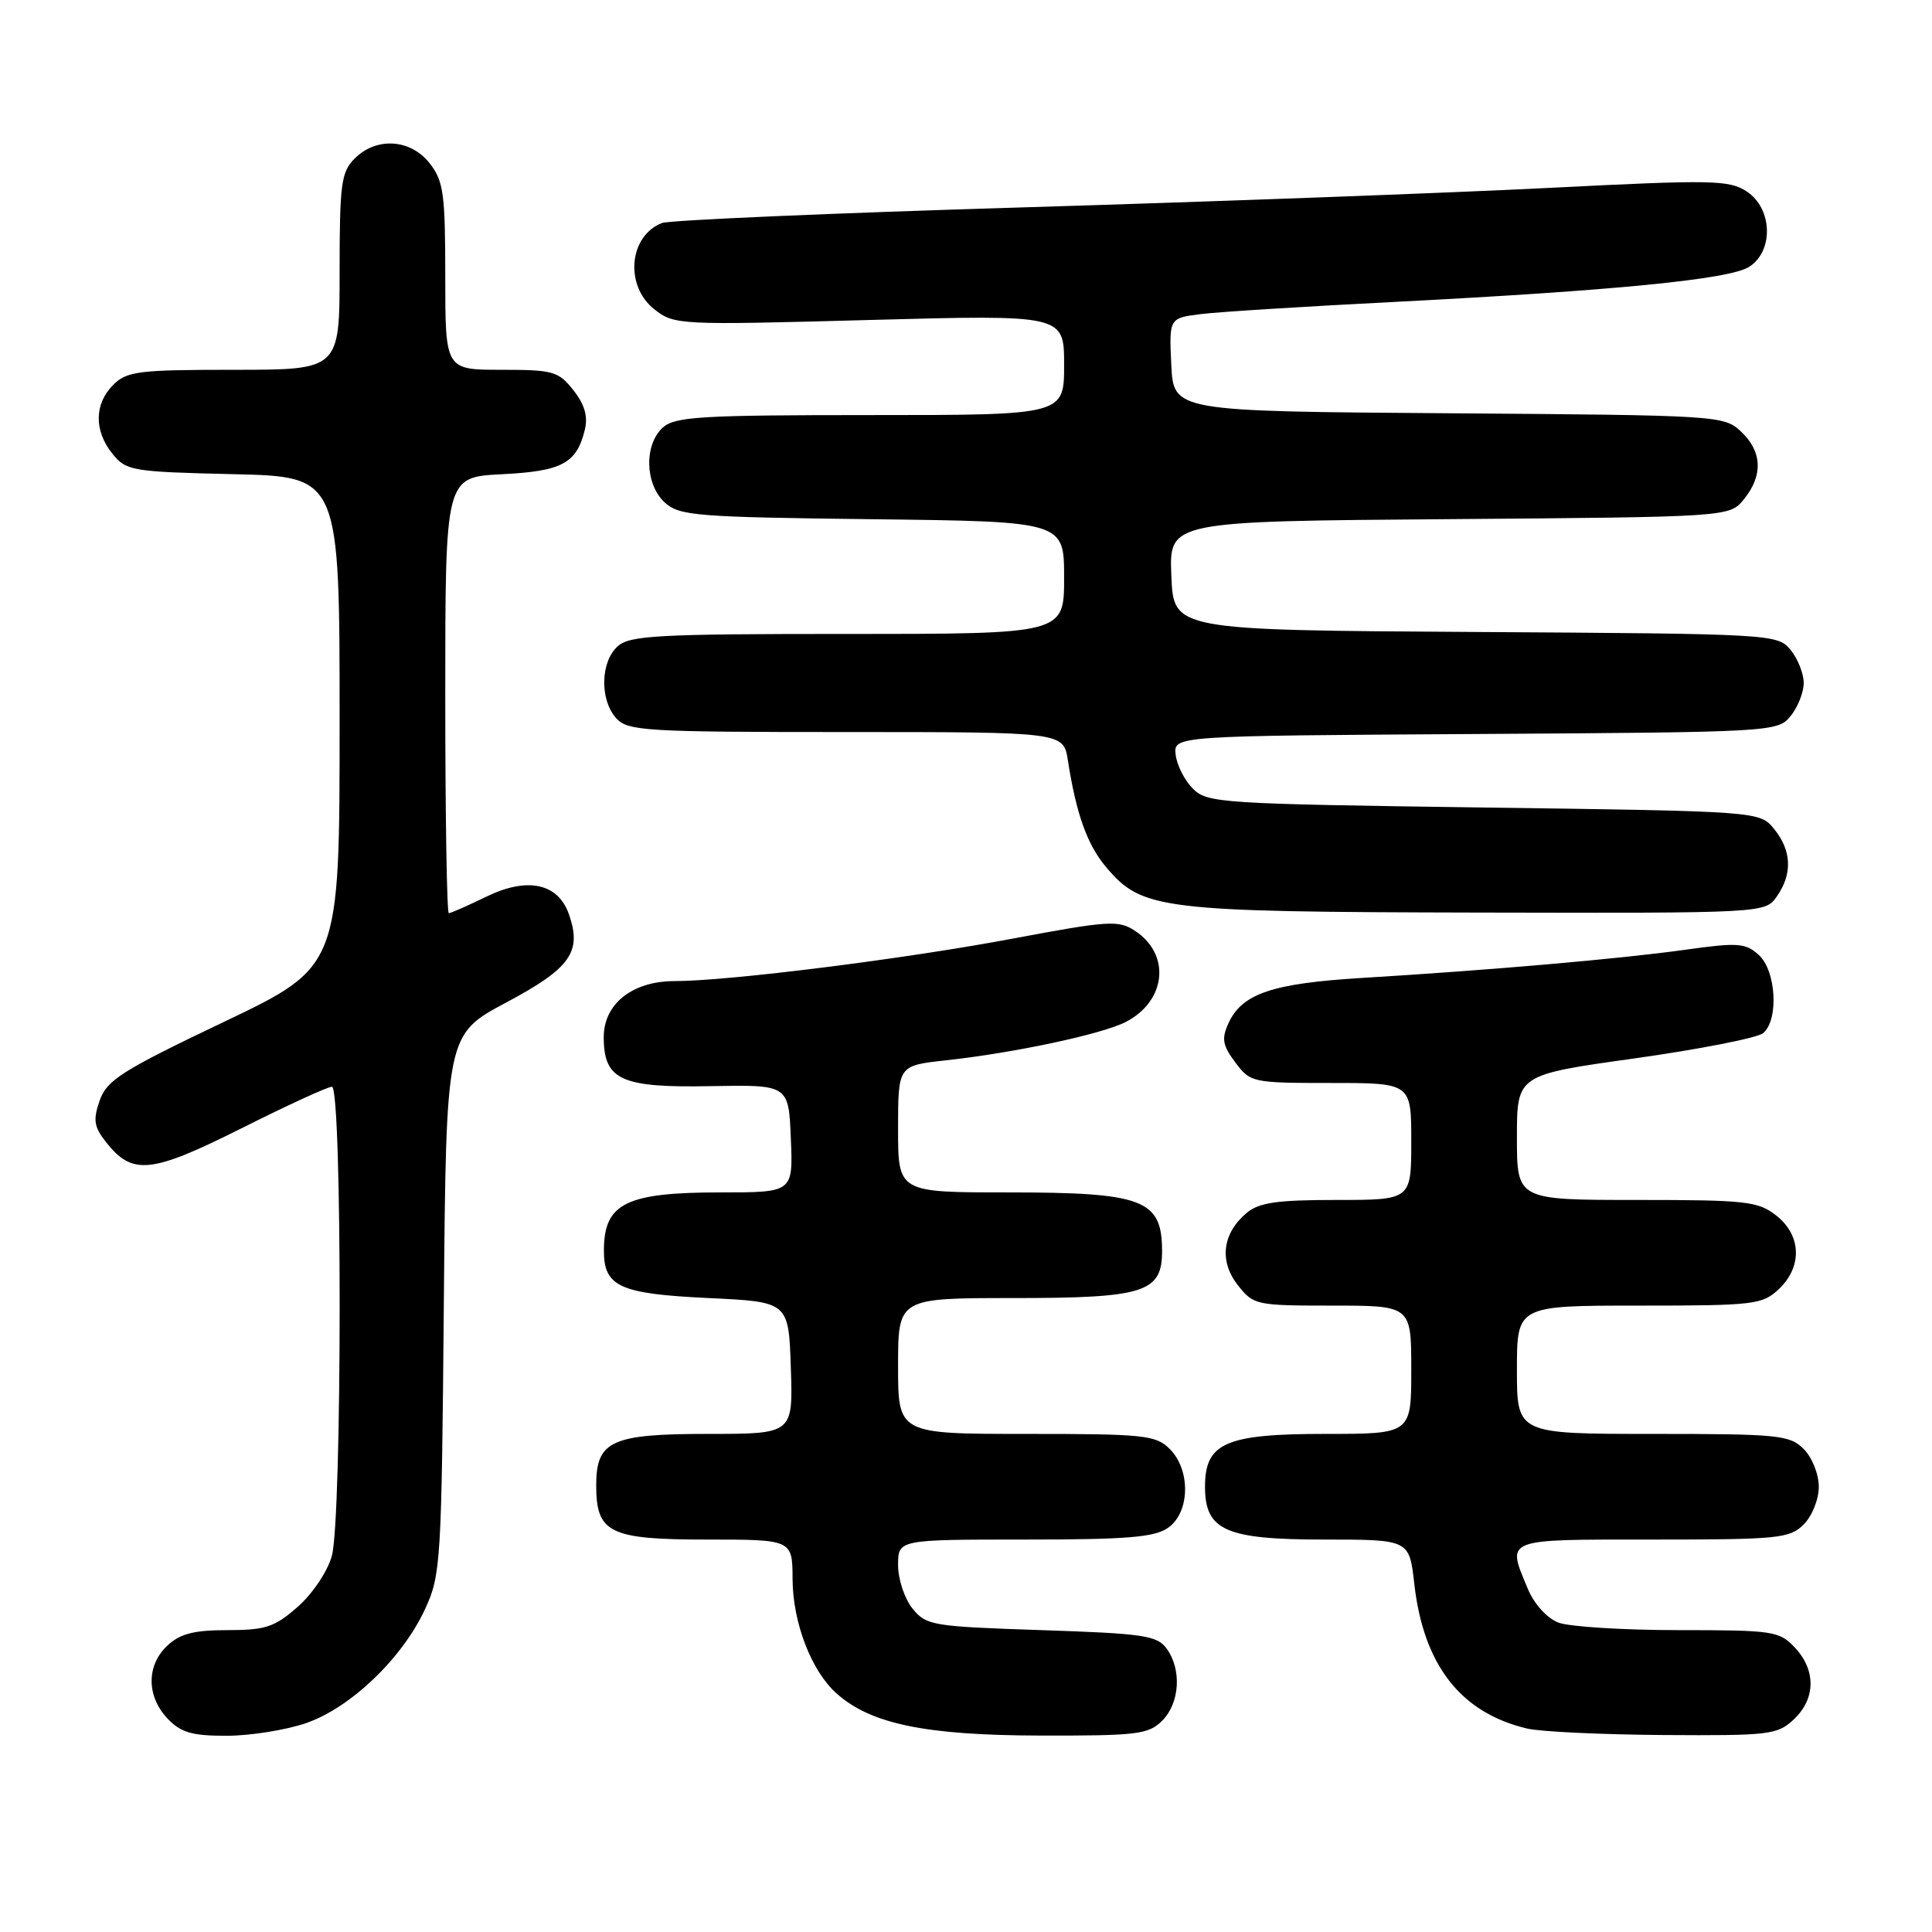 <?xml version="1.0" encoding="UTF-8" standalone="no"?>
<!DOCTYPE svg PUBLIC "-//W3C//DTD SVG 1.1//EN" "http://www.w3.org/Graphics/SVG/1.1/DTD/svg11.dtd" >
<svg xmlns="http://www.w3.org/2000/svg" xmlns:xlink="http://www.w3.org/1999/xlink" version="1.1" viewBox="0 0 256 256">
 <g >
 <path fill="currentColor"
d=" M 40.50 228.34 C 46.42 226.33 53.31 219.74 56.33 213.20 C 58.41 208.70 58.51 206.98 58.81 172.79 C 59.12 137.08 59.12 137.08 67.09 132.83 C 75.61 128.29 77.14 126.13 75.38 121.13 C 73.94 117.03 69.88 116.17 64.47 118.80 C 61.98 120.01 59.73 121.00 59.47 121.00 C 59.21 121.00 59.00 108.00 59.00 92.11 C 59.00 63.22 59.00 63.22 66.48 62.84 C 74.48 62.44 76.40 61.41 77.49 56.96 C 77.93 55.18 77.47 53.60 75.98 51.71 C 74.01 49.20 73.31 49.00 66.43 49.00 C 59.00 49.00 59.00 49.00 59.00 36.63 C 59.00 25.64 58.77 23.98 56.93 21.63 C 54.39 18.41 49.88 18.12 47.00 21.00 C 45.21 22.79 45.00 24.33 45.00 36.00 C 45.00 49.00 45.00 49.00 31.00 49.00 C 18.33 49.00 16.81 49.19 15.00 51.00 C 12.48 53.52 12.44 57.09 14.91 60.14 C 16.73 62.39 17.50 62.52 30.91 62.83 C 45.00 63.15 45.00 63.15 45.00 95.62 C 45.00 128.09 45.00 128.09 29.64 135.42 C 16.13 141.86 14.16 143.12 13.21 145.82 C 12.31 148.40 12.45 149.31 14.05 151.34 C 17.54 155.77 19.99 155.52 31.97 149.52 C 38.02 146.48 43.42 144.00 43.98 144.00 C 45.36 144.00 45.34 201.22 43.97 206.17 C 43.40 208.23 41.41 211.19 39.44 212.92 C 36.39 215.60 35.18 216.00 30.15 216.00 C 25.72 216.00 23.87 216.47 22.19 218.04 C 19.40 220.64 19.39 224.72 22.17 227.69 C 23.95 229.57 25.39 230.00 30.00 230.00 C 33.10 230.00 37.83 229.25 40.50 228.34 Z  M 154.00 228.00 C 156.33 225.67 156.61 221.21 154.58 218.44 C 153.32 216.71 151.53 216.45 137.99 216.00 C 123.55 215.52 122.73 215.39 120.91 213.14 C 119.86 211.84 119.00 209.25 119.00 207.39 C 119.00 204.00 119.00 204.00 135.78 204.00 C 149.34 204.00 152.98 203.70 154.78 202.44 C 157.68 200.41 157.80 194.80 155.00 192.00 C 153.16 190.16 151.67 190.00 136.00 190.00 C 119.00 190.00 119.00 190.00 119.00 181.00 C 119.00 172.00 119.00 172.00 134.28 172.00 C 151.70 172.00 154.01 171.26 153.98 165.69 C 153.95 158.94 151.47 158.00 133.57 158.00 C 119.00 158.00 119.00 158.00 119.00 149.60 C 119.00 141.20 119.00 141.20 125.25 140.51 C 134.45 139.51 146.03 137.03 149.18 135.41 C 154.55 132.63 155.16 126.46 150.38 123.33 C 148.20 121.90 146.88 121.99 134.25 124.36 C 119.99 127.05 96.55 130.00 89.38 130.00 C 83.81 130.00 80.00 133.01 80.00 137.42 C 80.00 143.10 82.27 144.15 94.14 143.92 C 104.50 143.73 104.50 143.73 104.79 150.86 C 105.09 158.00 105.09 158.00 95.48 158.00 C 82.96 158.00 80.05 159.44 80.02 165.63 C 79.99 170.49 82.06 171.44 93.90 172.00 C 104.50 172.50 104.50 172.50 104.79 181.25 C 105.08 190.00 105.08 190.00 93.87 190.00 C 80.98 190.00 79.00 190.91 79.00 196.83 C 79.00 203.13 80.77 204.00 93.65 204.00 C 105.00 204.00 105.00 204.00 105.02 209.25 C 105.05 215.02 107.51 221.43 110.86 224.40 C 115.39 228.44 122.62 229.93 137.75 229.97 C 150.69 230.00 152.18 229.82 154.00 228.00 Z  M 237.69 227.83 C 240.59 225.10 240.65 221.32 237.83 218.31 C 235.76 216.12 234.96 216.00 222.39 216.00 C 215.10 216.00 207.95 215.55 206.52 215.01 C 204.98 214.42 203.31 212.58 202.45 210.54 C 199.63 203.78 199.07 204.00 219.00 204.00 C 235.67 204.00 237.15 203.85 239.00 202.00 C 240.11 200.89 241.00 198.67 241.00 197.00 C 241.00 195.33 240.11 193.11 239.00 192.00 C 237.15 190.15 235.67 190.00 219.00 190.00 C 201.00 190.00 201.00 190.00 201.00 181.50 C 201.00 173.00 201.00 173.00 217.19 173.00 C 232.43 173.00 233.51 172.87 235.69 170.83 C 238.84 167.86 238.71 163.70 235.37 161.07 C 232.95 159.17 231.40 159.00 216.87 159.00 C 201.00 159.00 201.00 159.00 201.00 150.71 C 201.00 142.42 201.00 142.42 216.62 140.24 C 225.21 139.03 232.86 137.53 233.62 136.90 C 235.72 135.15 235.36 128.63 233.04 126.53 C 231.28 124.94 230.28 124.87 223.29 125.85 C 214.72 127.05 197.49 128.55 180.50 129.58 C 168.59 130.30 164.57 131.66 162.78 135.58 C 161.84 137.64 161.99 138.51 163.69 140.78 C 165.68 143.44 165.95 143.50 176.36 143.50 C 187.00 143.50 187.00 143.50 187.00 151.25 C 187.00 159.00 187.00 159.00 177.11 159.00 C 169.15 159.00 166.82 159.34 165.15 160.75 C 161.96 163.45 161.53 167.13 164.02 170.29 C 166.09 172.93 166.43 173.00 176.57 173.00 C 187.00 173.00 187.00 173.00 187.00 181.50 C 187.00 190.00 187.00 190.00 175.61 190.00 C 162.38 190.00 159.67 191.19 159.67 197.00 C 159.67 202.79 162.39 204.00 175.48 204.00 C 186.74 204.00 186.74 204.00 187.40 209.86 C 188.62 220.63 193.54 226.95 202.34 229.04 C 204.08 229.46 212.22 229.84 220.44 229.90 C 234.47 229.99 235.51 229.87 237.69 227.83 Z  M 235.44 118.78 C 237.53 115.80 237.41 112.72 235.09 109.86 C 233.18 107.50 233.18 107.50 196.62 107.00 C 161.74 106.52 159.96 106.41 158.06 104.50 C 156.96 103.40 155.94 101.38 155.78 100.00 C 155.50 97.50 155.50 97.50 195.50 97.26 C 234.87 97.02 235.53 96.98 237.25 94.90 C 238.21 93.73 239.00 91.75 239.00 90.50 C 239.00 89.25 238.21 87.27 237.25 86.10 C 235.53 84.02 234.87 83.98 195.50 83.74 C 155.50 83.50 155.50 83.50 155.21 76.29 C 154.91 69.07 154.91 69.07 192.05 68.79 C 229.18 68.50 229.18 68.50 231.09 66.14 C 233.64 62.99 233.50 59.82 230.70 57.19 C 228.44 55.06 227.75 55.02 191.95 54.76 C 155.50 54.50 155.50 54.50 155.20 48.32 C 154.91 42.14 154.91 42.14 159.20 41.61 C 161.57 41.32 172.95 40.61 184.50 40.02 C 213.97 38.51 229.11 37.02 231.75 35.37 C 235.05 33.30 234.88 27.62 231.45 25.37 C 229.11 23.84 226.91 23.80 205.20 24.90 C 192.16 25.56 160.80 26.72 135.50 27.48 C 110.20 28.24 88.70 29.17 87.72 29.55 C 83.33 31.25 82.74 37.86 86.70 40.98 C 89.35 43.06 89.88 43.09 115.20 42.40 C 141.00 41.70 141.00 41.70 141.00 48.35 C 141.00 55.00 141.00 55.00 115.33 55.00 C 92.84 55.00 89.43 55.21 87.83 56.65 C 85.31 58.93 85.46 64.20 88.10 66.60 C 90.04 68.35 92.27 68.52 115.60 68.80 C 141.00 69.10 141.00 69.10 141.00 76.55 C 141.00 84.00 141.00 84.00 112.33 84.00 C 87.05 84.00 83.44 84.20 81.83 85.65 C 79.55 87.72 79.46 92.74 81.65 95.17 C 83.19 96.86 85.48 97.00 112.11 97.00 C 140.91 97.00 140.91 97.00 141.50 100.75 C 142.60 107.85 144.06 111.92 146.55 114.88 C 151.32 120.54 153.68 120.83 195.69 120.92 C 233.89 121.00 233.89 121.00 235.44 118.78 Z "/>
</g>
</svg>